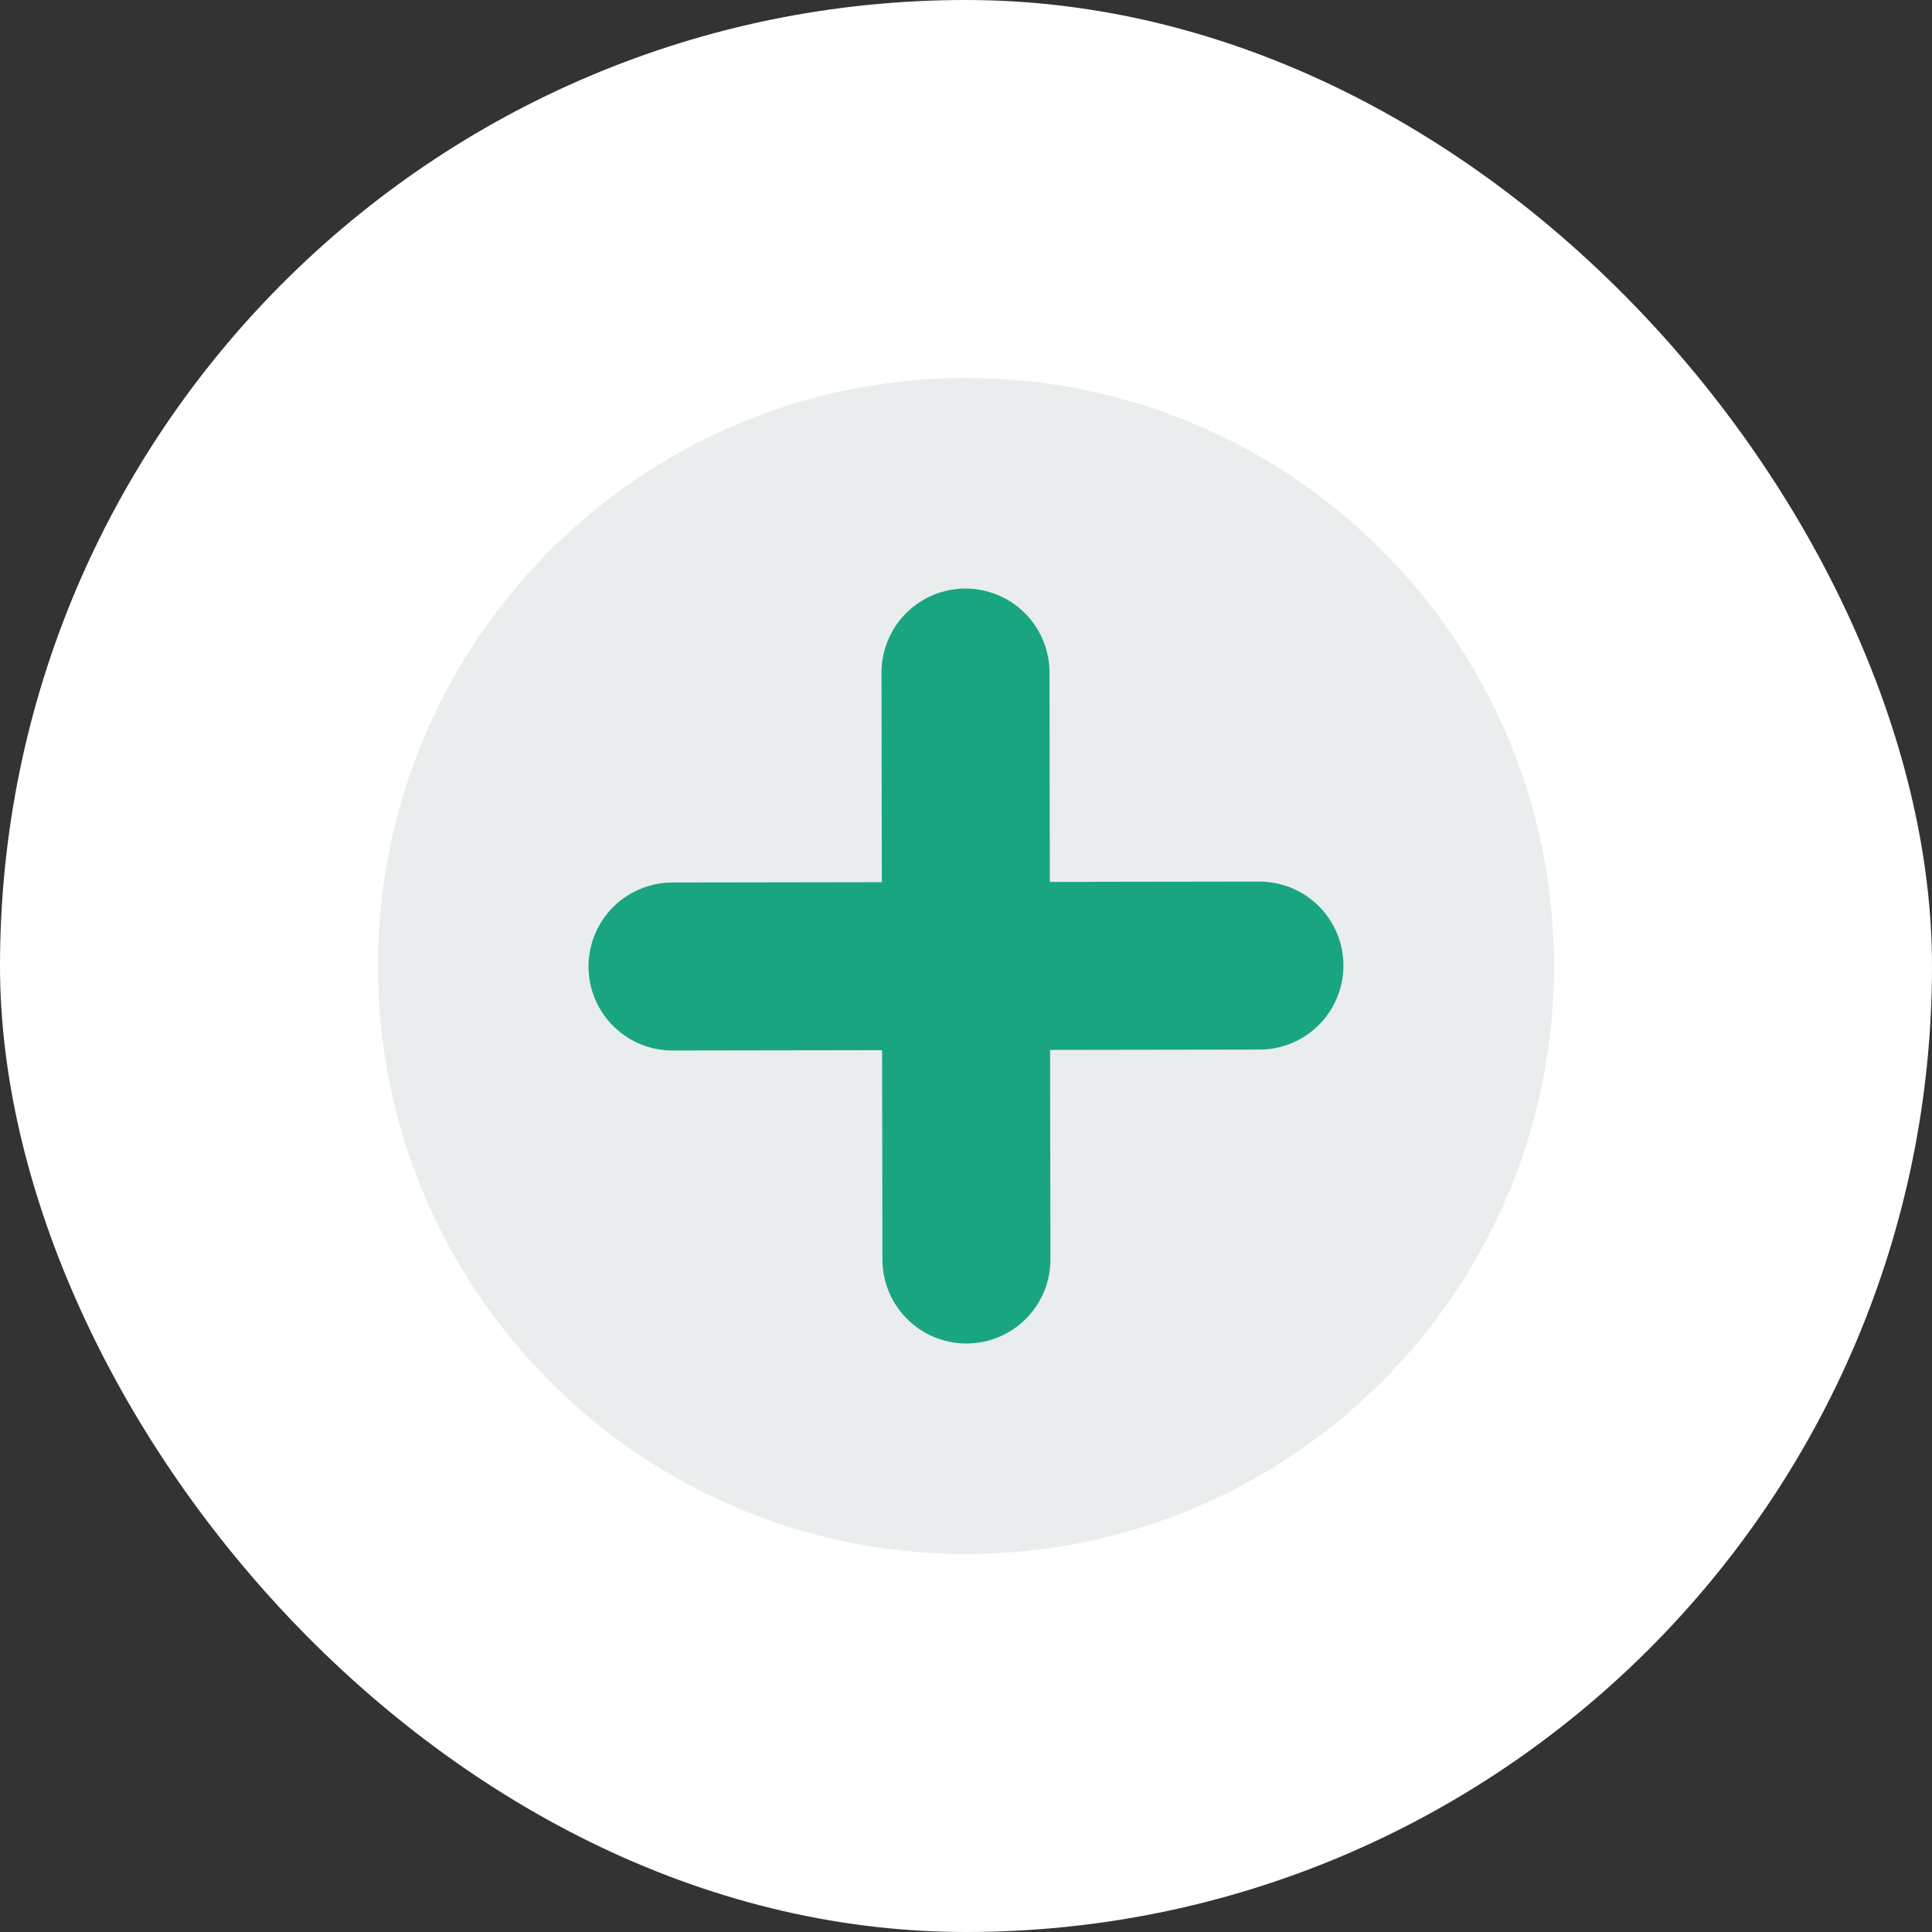 <svg width="46" height="46" viewBox="0 0 46 46" fill="none" xmlns="http://www.w3.org/2000/svg">
<rect x="0" y="0" width="46" height="46" fill="#333333" stroke="none"/>
<rect width="46" height="46" rx="23" fill="white"/>
<path d="M23 37C30.732 37 37 30.732 37 23C37 15.268 30.732 9 23 9C15.268 9 9 15.268 9 23C9 30.732 15.268 37 23 37Z" fill="#E9EDED"/>
<path fill-rule="evenodd" clip-rule="evenodd" d="M16.012 23.012L29.986 22.99L16.012 23.012ZM22.988 16.013L23.01 29.988L22.988 16.013Z" fill="#1AA581"/>
<path d="M22.988 16.013L23.01 29.988M16.012 23.012L29.986 22.99L16.012 23.012Z" stroke="#1AA581" stroke-width="4" stroke-linecap="round" stroke-linejoin="round"/>
</svg>
